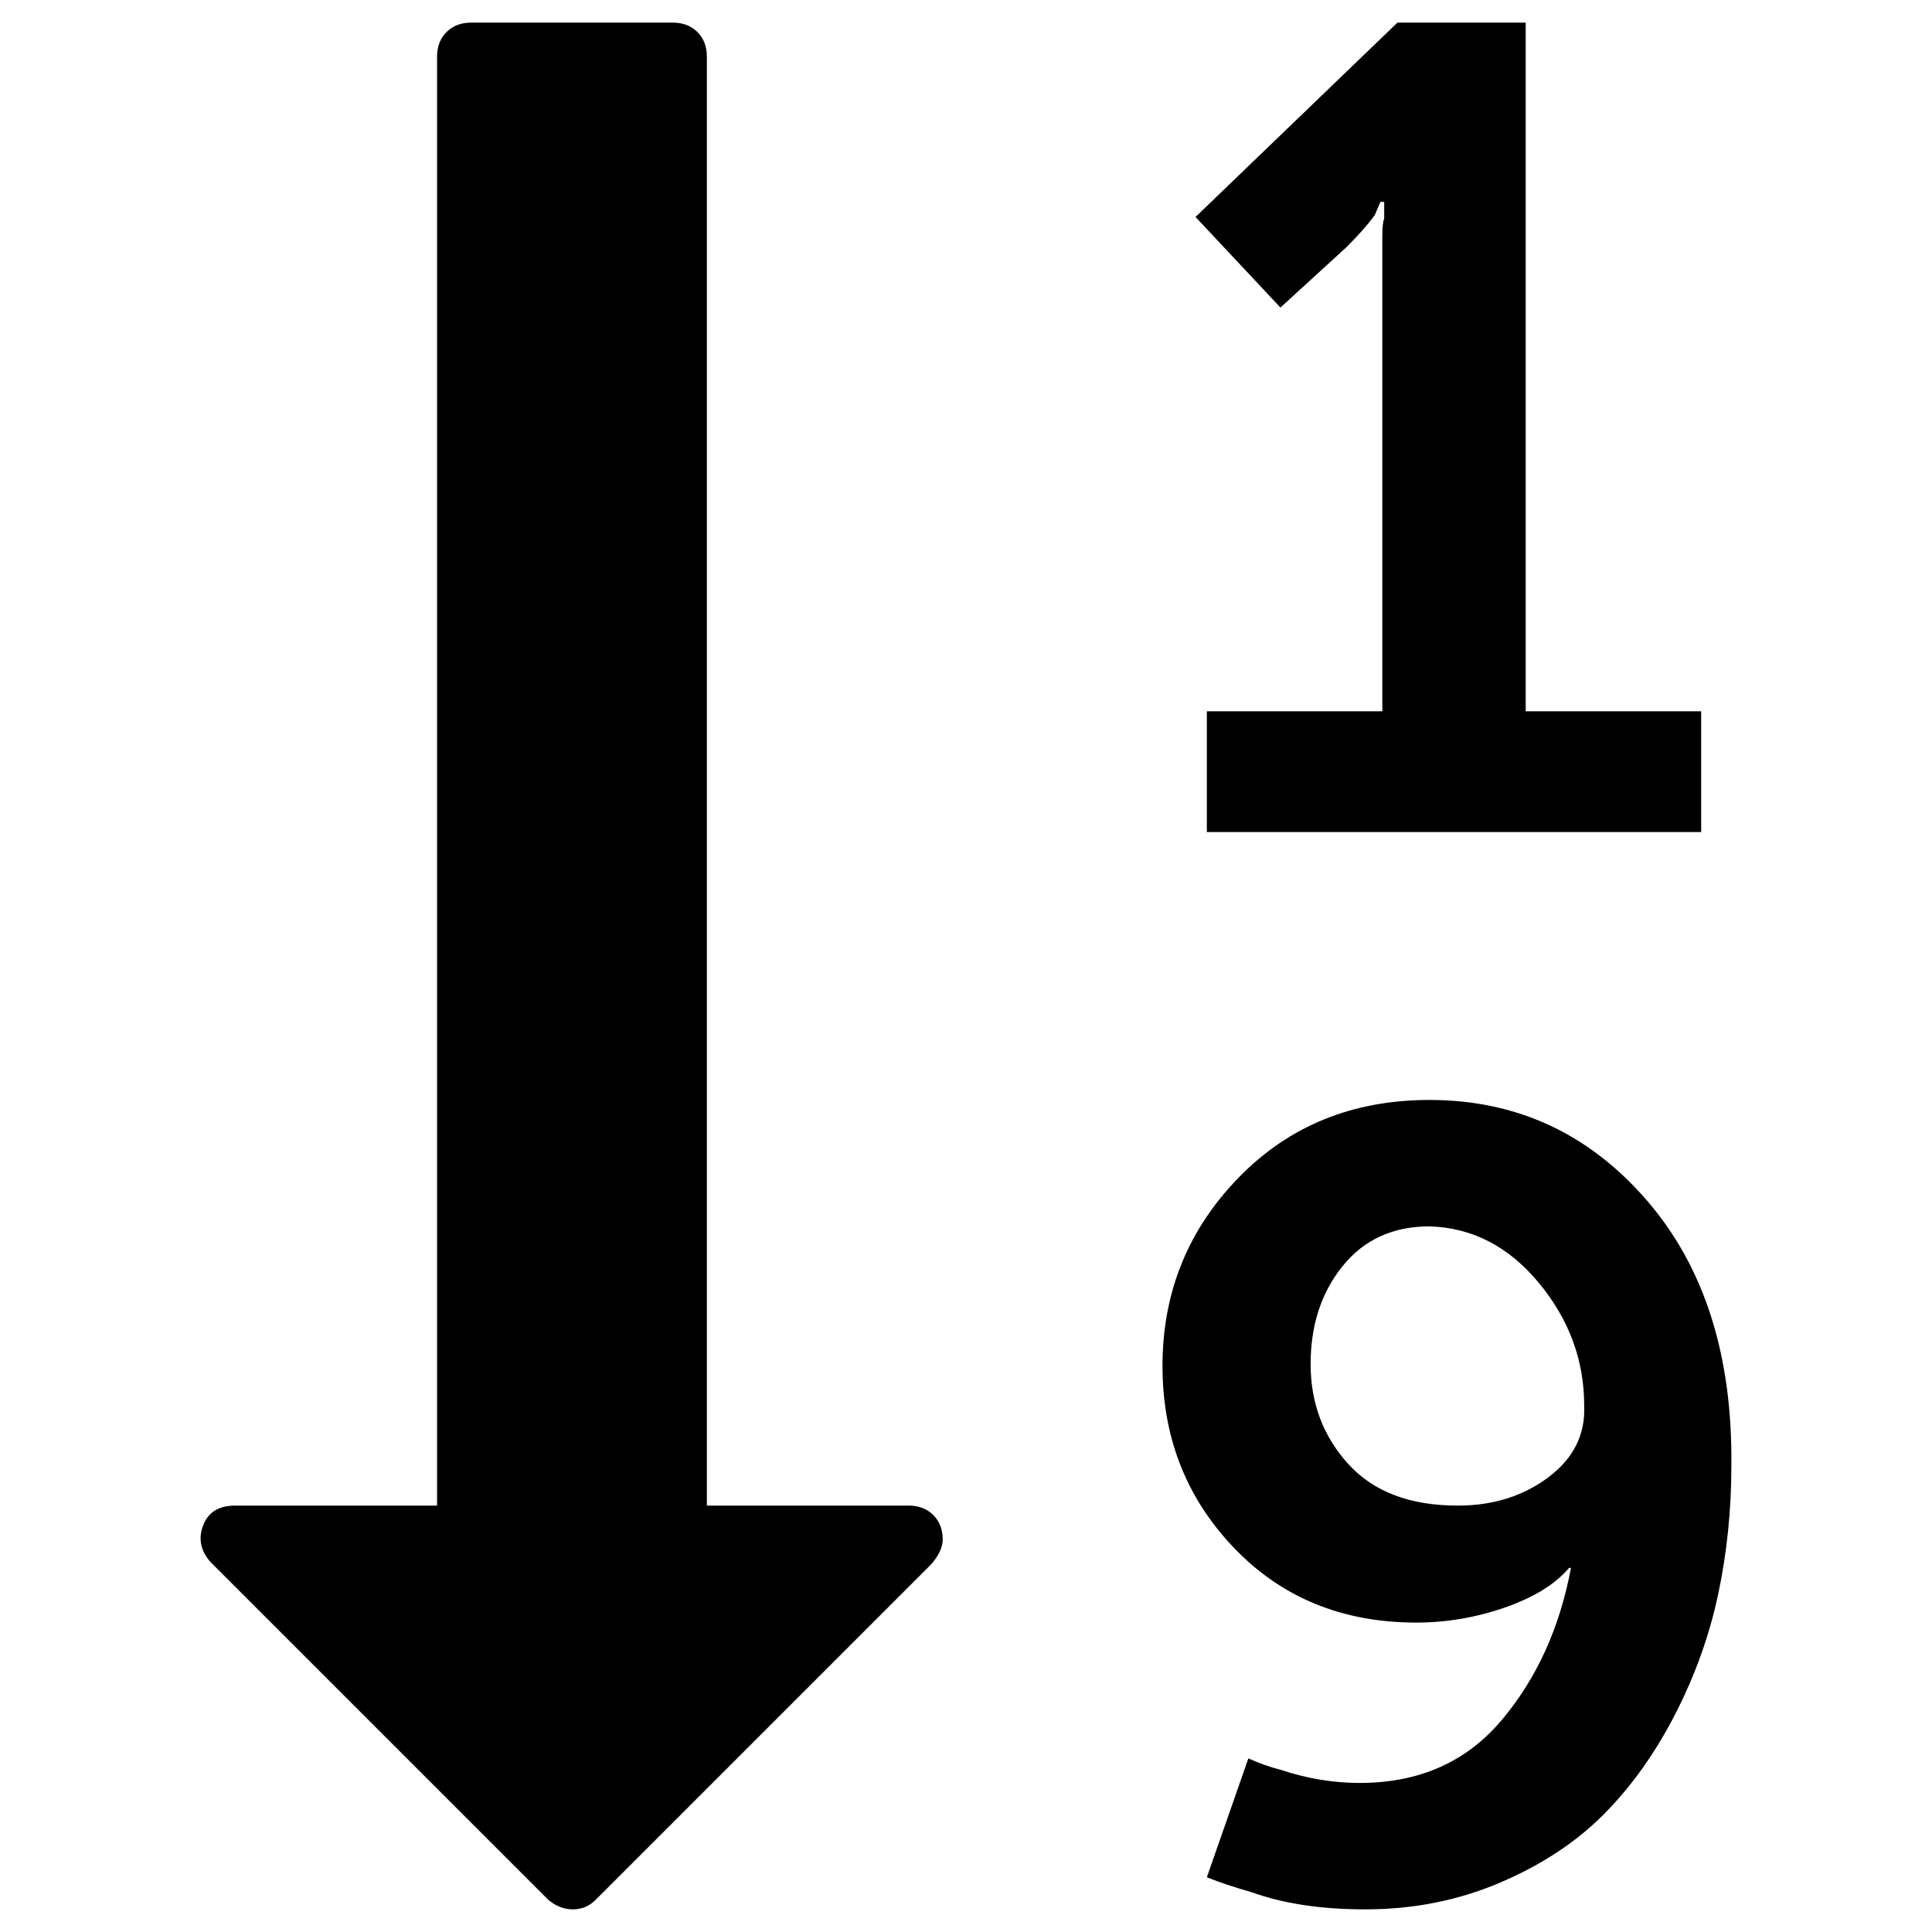 <svg xmlns="http://www.w3.org/2000/svg" width="1024" height="1024"><path d="M839.656 745q0-36-24-65t-58-30q-29 0-46 21t-17 52q0 31 20 53t58 22q28 0 48-15t19-38zm-340 71q0 6-6 13l-178 178q-5 5-12 5t-13-5l-179-179q-8-9-4-19.5t17-10.5h107V30q0-8 5-13t13-5h107q8 0 13 5t5 13v768h107q8 0 13 5t5 13zm418-39q0 35-7 68t-23 64q-16 31-38 53t-55 36q-33 14-71 14-35 0-60-9-14-4-24-8l22-63q9 4 17 6 21 7 42 7 47 0 75-33t37-81h-1q-11 13-34 21t-47 8q-59 0-97-40t-37.5-97.5q.5-57.5 40.5-98.5t101-41q69 0 115 53t45 141zm-16-400v64h-262v-64h93V125q0-7 1-9v-9h-2l-3 7q-5 7-15 17l-35 32-45-48 107-103h68v365h93z" fill="currentColor"/></svg>